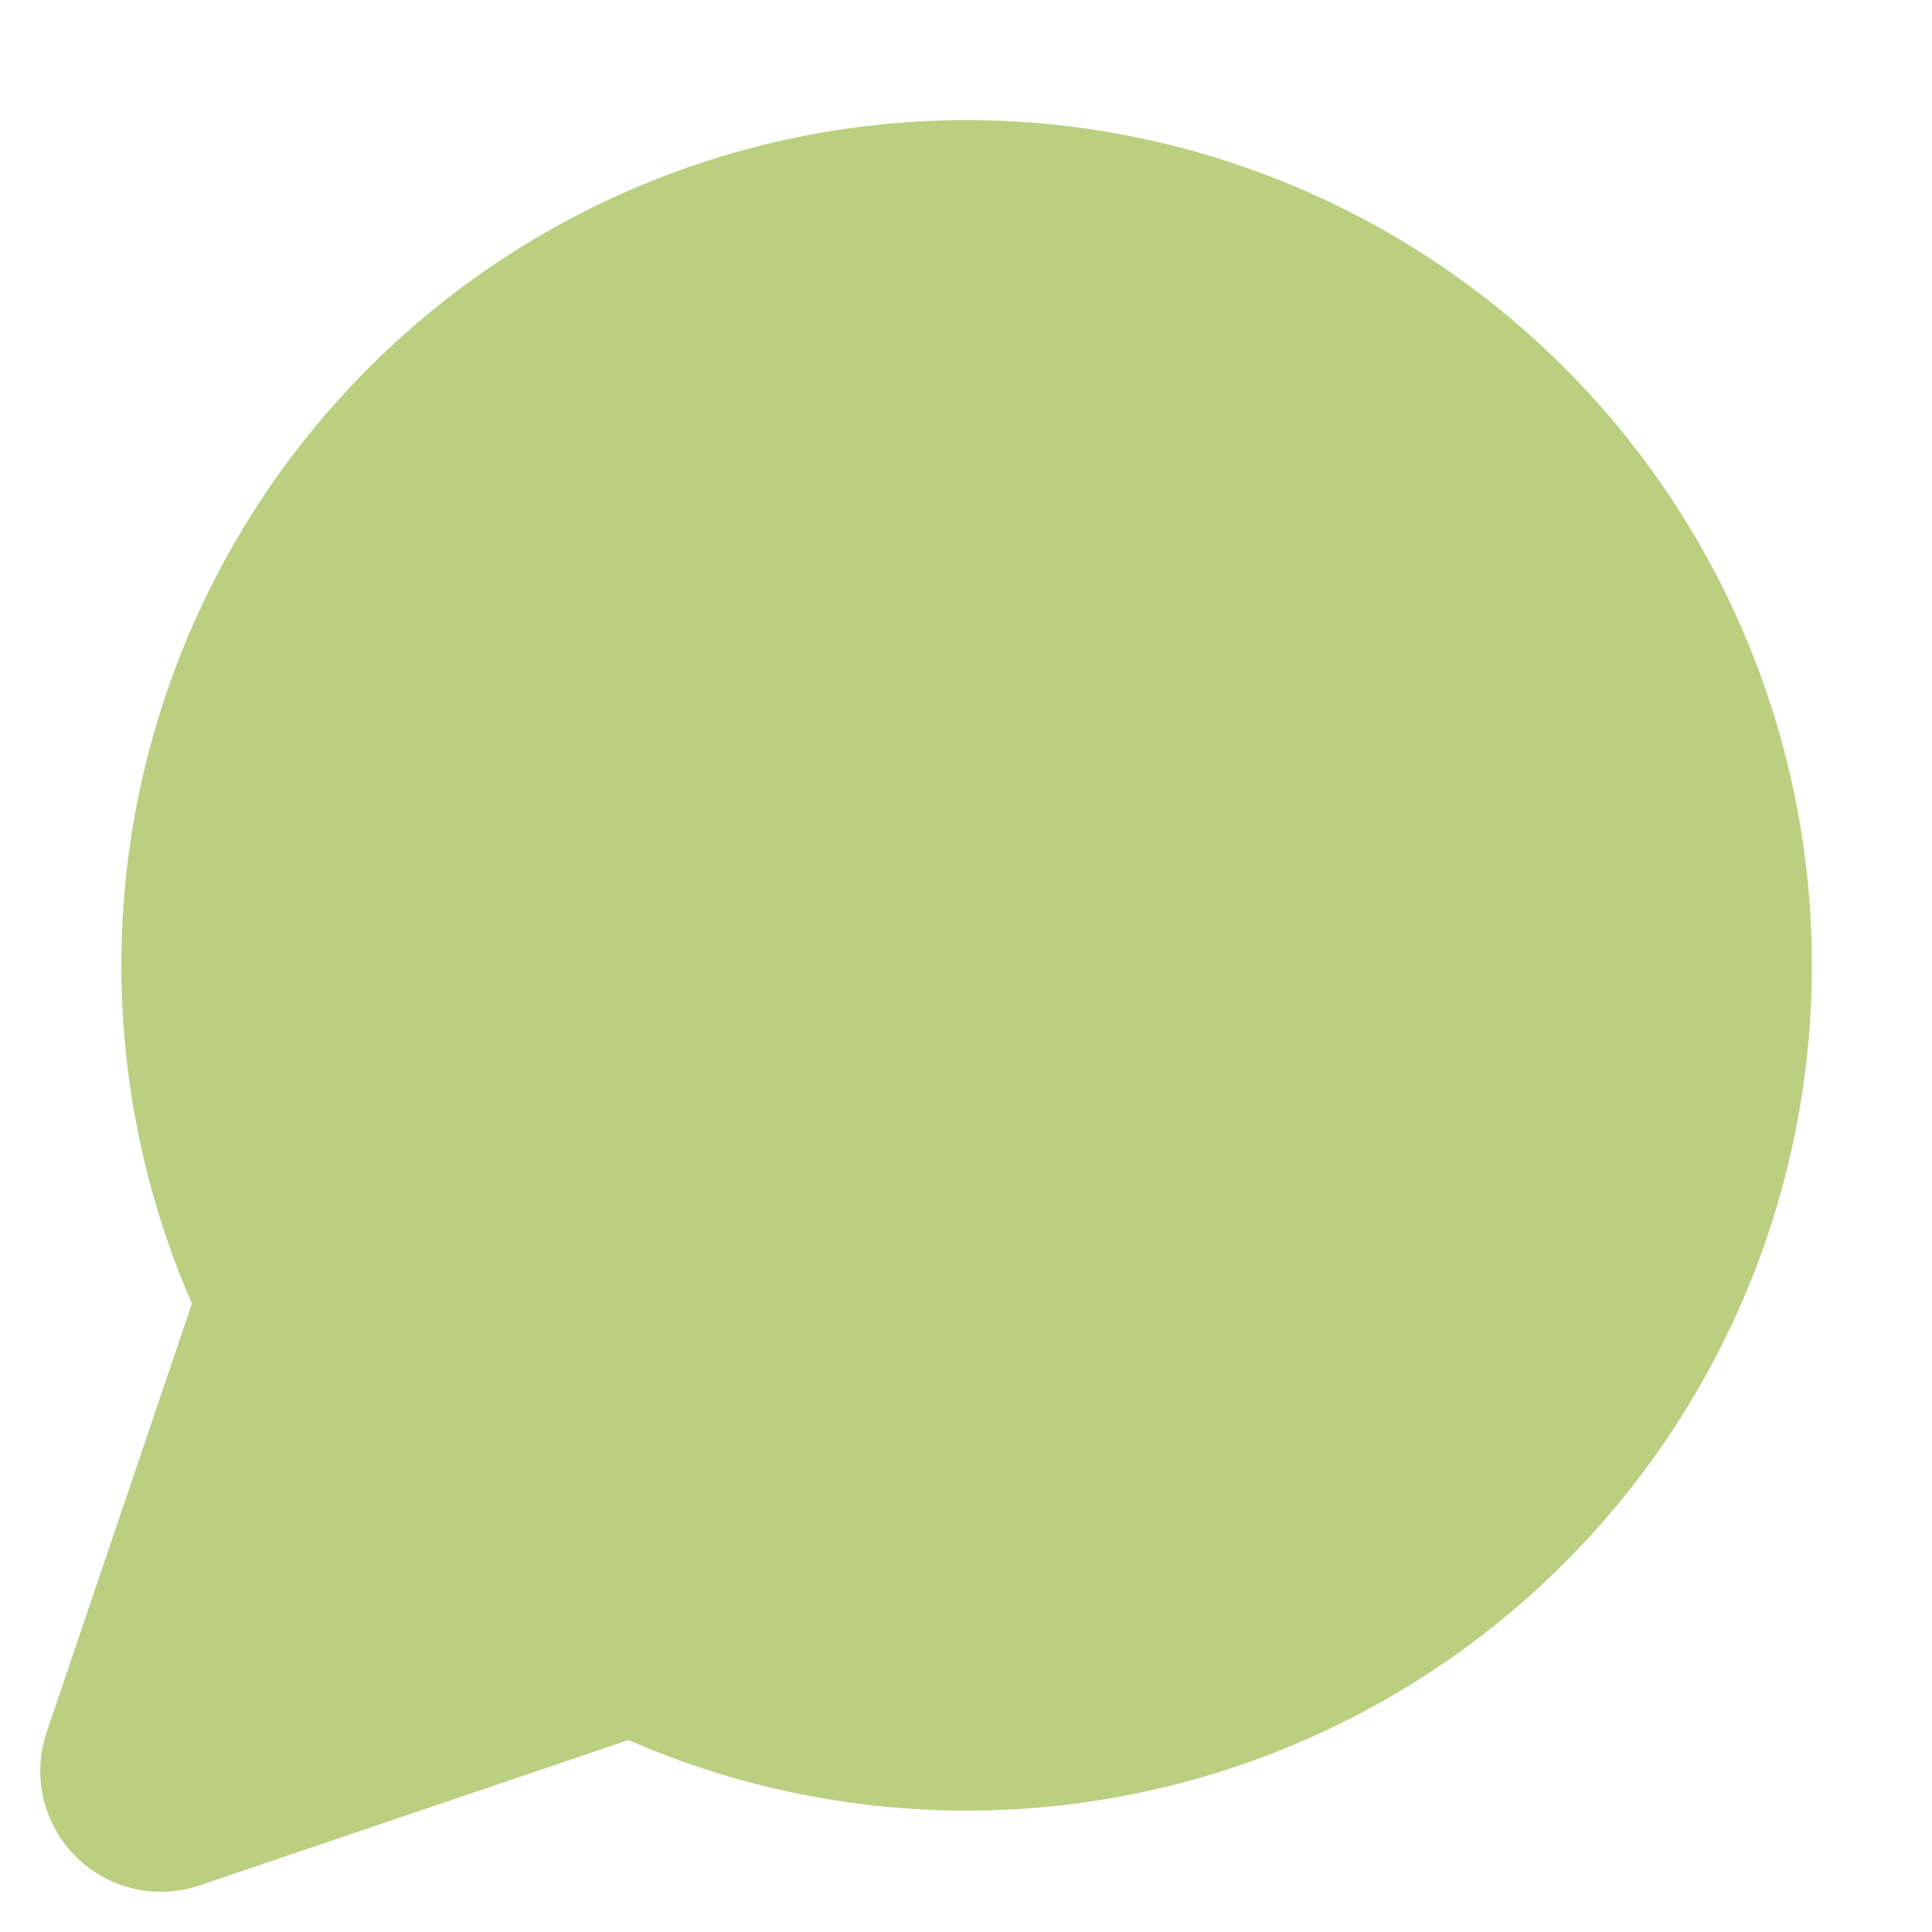 <svg xmlns="http://www.w3.org/2000/svg" width="96" height="96" viewBox="0 0 24 24" fill="#bbcf81" stroke="#bbcf81" stroke-width="3" stroke-linecap="round" stroke-linejoin="round"><path d="M7.9 20A9 9 0 1 0 4 16.1L2 22Z"></path></svg>